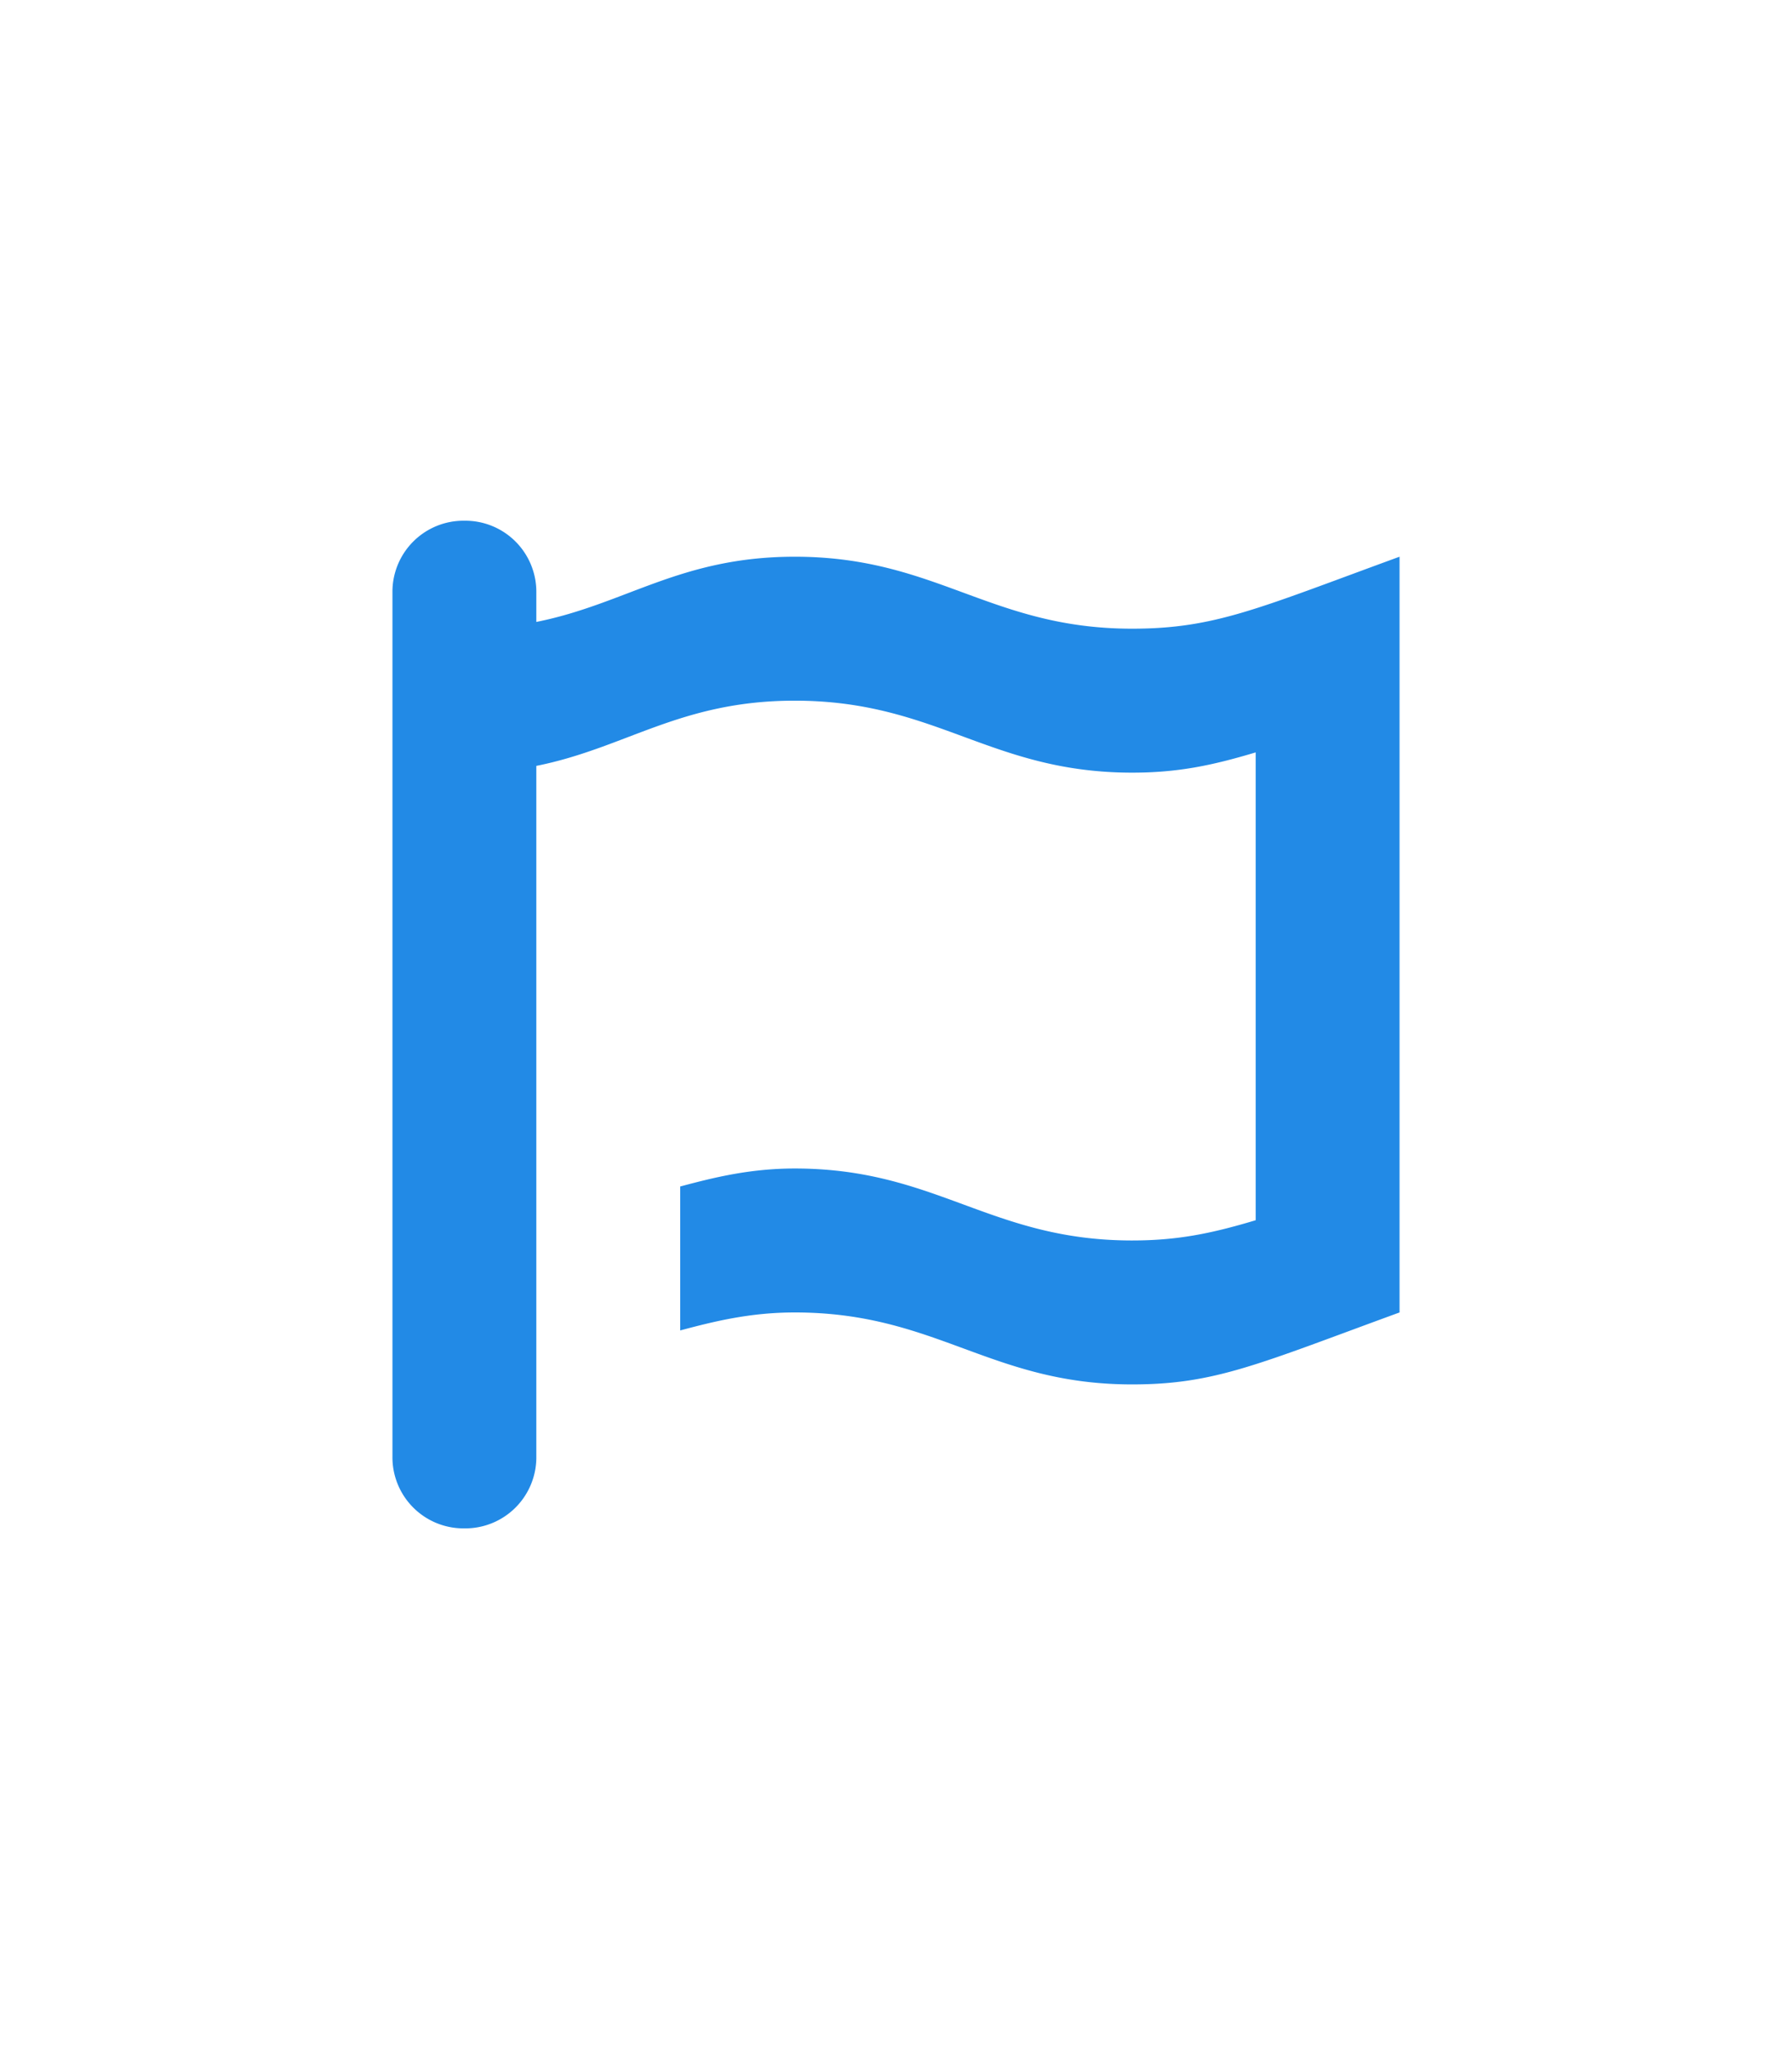 <svg
  aria-hidden="true"
  focusable="false"
  data-prefix="fab"
  data-icon="font-awesome-flag"
  role="img"
  xmlns="http://www.w3.org/2000/svg"
  viewBox="0 0 448 512"
  class="color-inherit svg-inline--fa fa-font-awesome-flag fa-w-14"
  style="transform-origin: 0.438em 0.5em 0px;"
><g transform="translate(224 256)" class=""><g
      transform="translate(0, 0)  scale(0.562, 0.562)  rotate(0 0 0)"
      class=""
    ><path
        fill="#228ae6"
        d="M448 48V384c-63 23-82 32-119 32-63 0-87-32-150-32-20 0-36 4-51 8V328c15-4 31-8 51-8 63 0 87 32 150 32 20 0 35-3 55-9V135c-20 6-35 9-55 9-63 0-87-32-150-32-51 0-75 21-115 29V448a31.6 31.6 0 0 1-32 32A31.6 31.6 0 0 1 0 448V64A31.6 31.6 0 0 1 32 32 31.6 31.6 0 0 1 64 64V77c40-8 64-29 115-29 63 0 87 32 150 32C366 80 385 71 448 48Z"
        transform="translate(-224 -256)"
        class=""
      /></g></g></svg>
